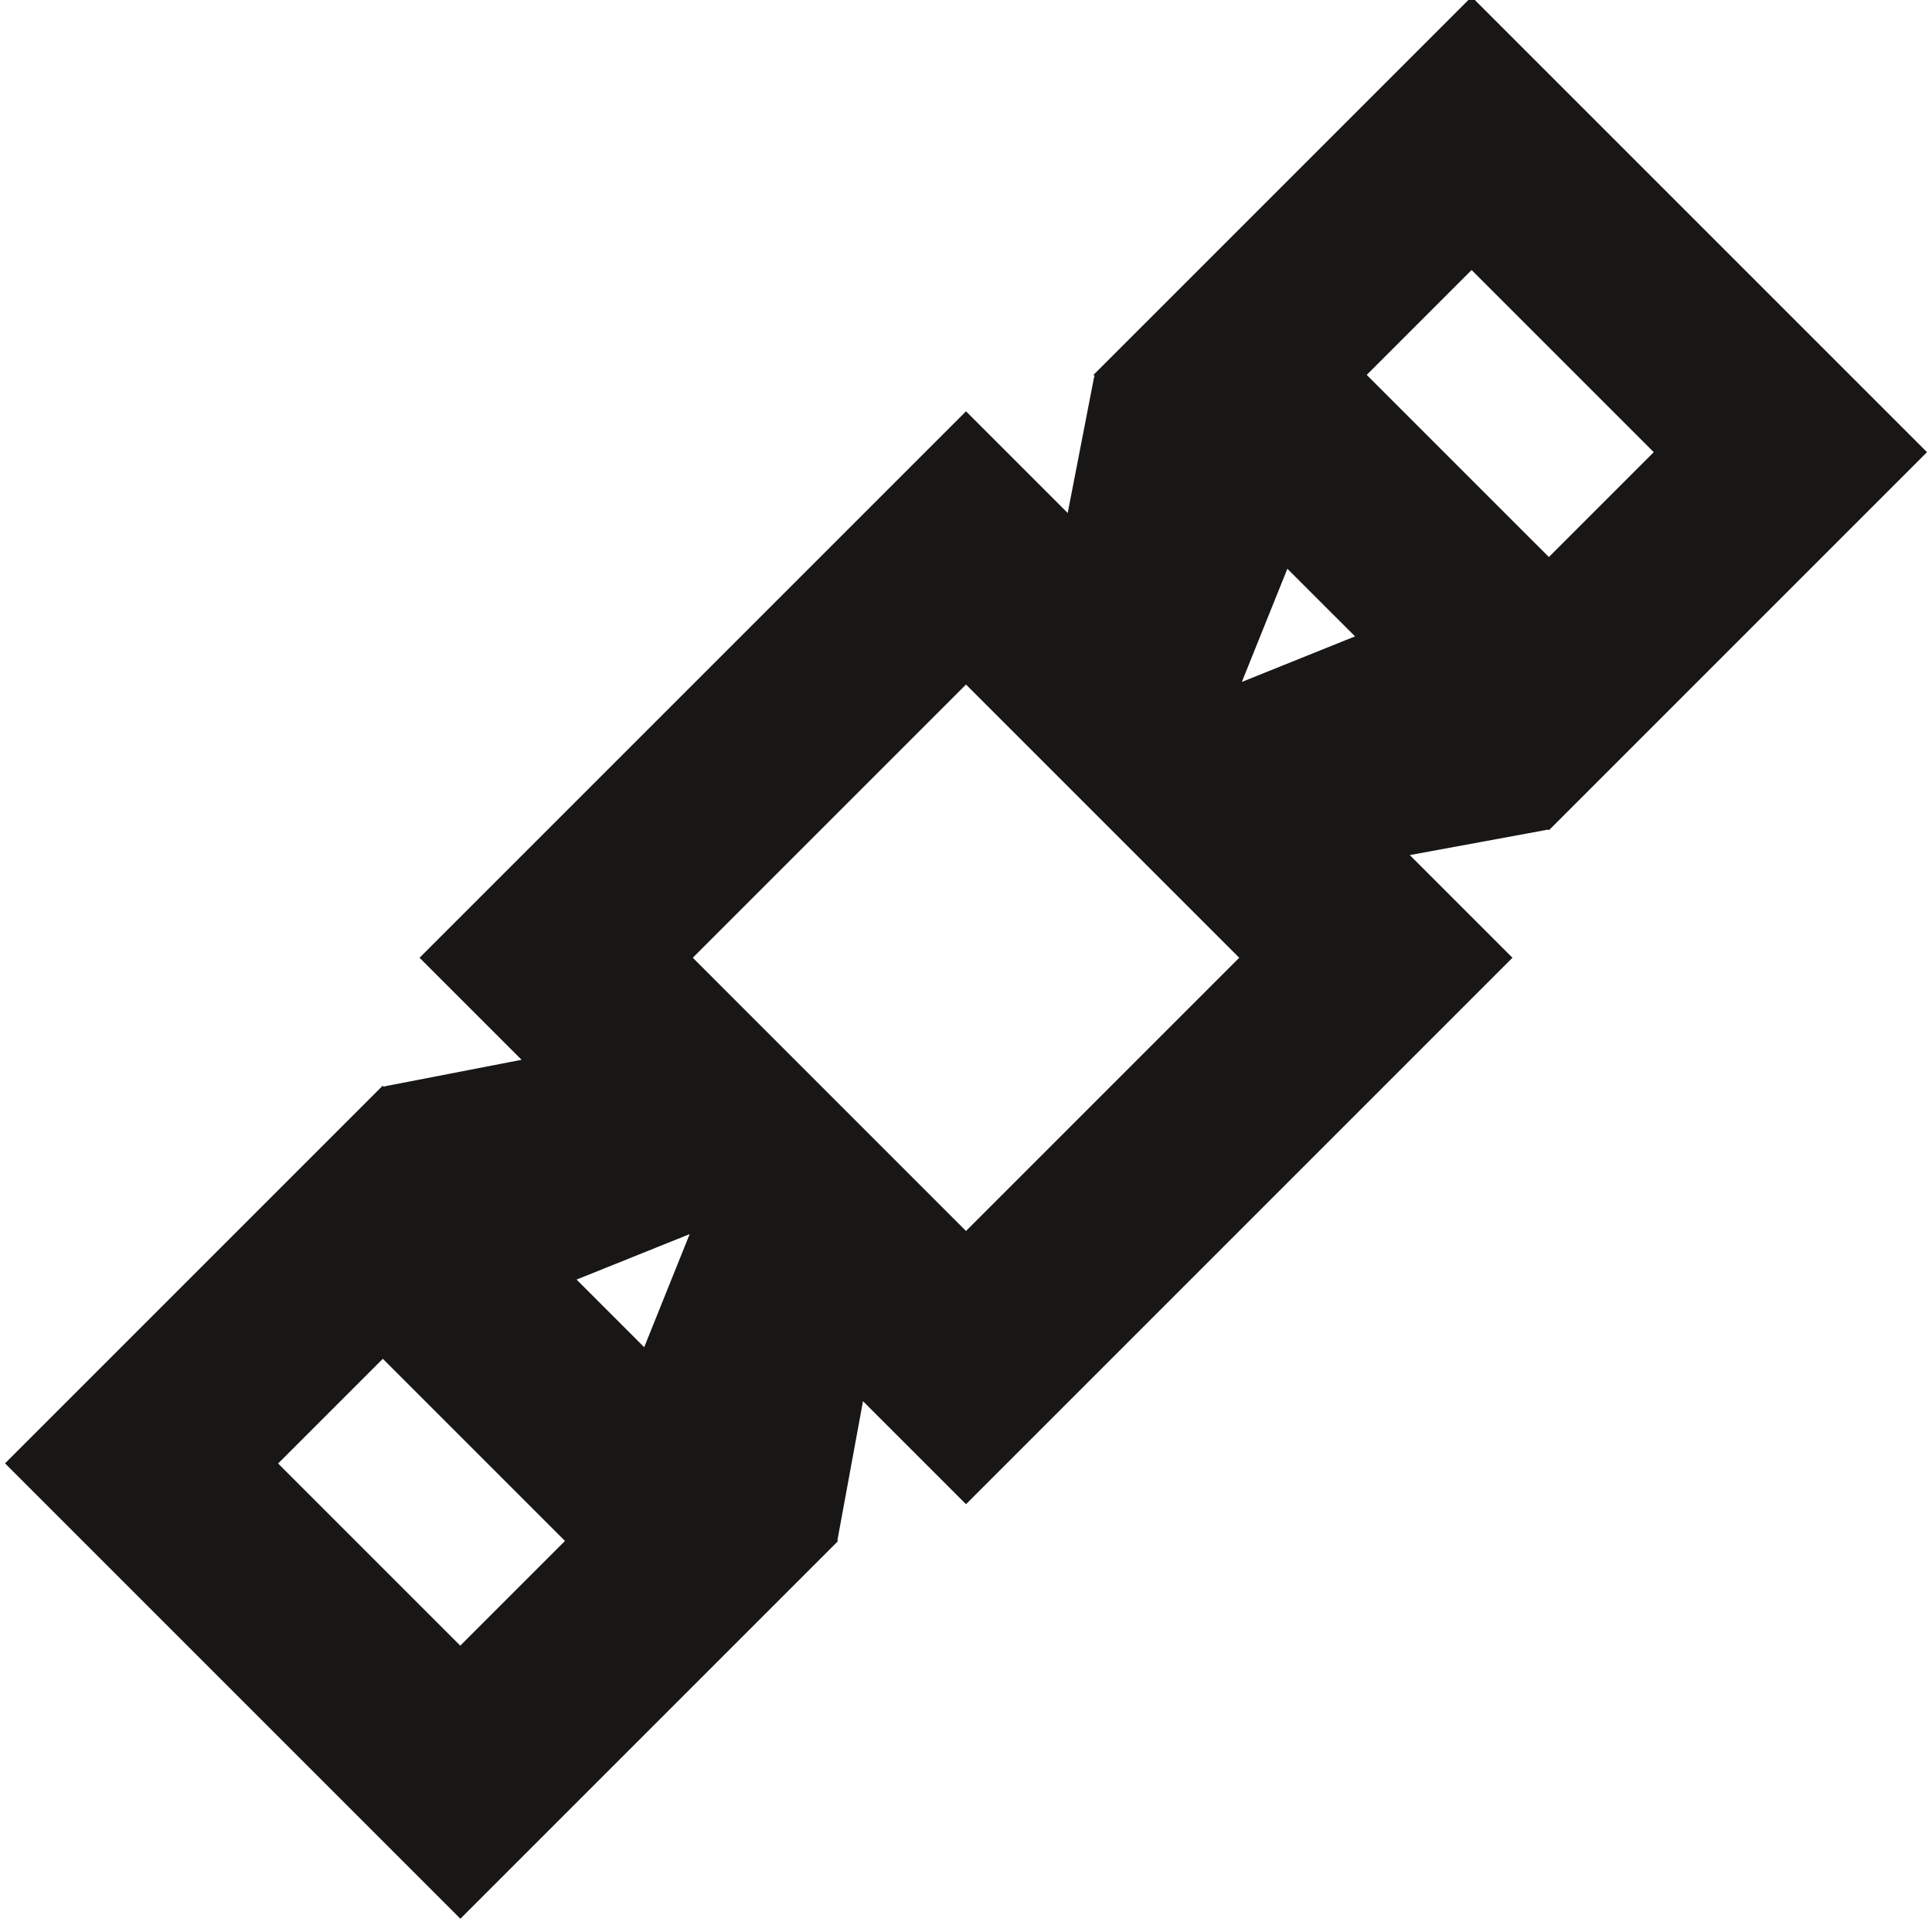 <?xml version="1.0" encoding="utf-8"?>
<!-- Generator: Adobe Illustrator 16.0.4, SVG Export Plug-In . SVG Version: 6.00 Build 0)  -->
<!DOCTYPE svg PUBLIC "-//W3C//DTD SVG 1.1//EN" "http://www.w3.org/Graphics/SVG/1.1/DTD/svg11.dtd">
<svg version="1.1" id="Ebene_1" xmlns="http://www.w3.org/2000/svg" xmlns:xlink="http://www.w3.org/1999/xlink" x="0px" y="0px"
	 width="150px" height="150px" viewBox="0 0 150 150" enable-background="new 0 0 150 150" xml:space="preserve">
<path fill-rule="evenodd" clip-rule="evenodd" fill="#181716" d="M114.255-0.25L84.899,29.105l0.105,0.106l-0.053,0.034
	L82.896,39.83l-7.895-7.896L32.573,74.36l7.923,7.922l-10.644,2.062l-0.035,0.054l-0.105-0.105L0.39,113.615l35.355,35.355
	l29.27-29.27l0.053-0.052l-0.053-0.052l1.988-10.808l7.998,7.998l42.426-42.426l-7.971-7.971l10.748-1.98l0.051,0.052l0.053-0.052
	l29.303-29.303L114.255-0.25z M35.735,127.768l-14.143-14.143l8.129-8.128l14.143,14.142L35.735,127.768z M50.015,104.597
	l-5.25-5.251l8.781-3.53L50.015,104.597z M75.001,95.574L53.788,74.36l21.213-21.213L96.214,74.36L75.001,95.574z M96.417,52.944
	l3.535-8.787l5.252,5.251L96.417,52.944z M120.255,43.248l-14.143-14.142l8.143-8.142l14.143,14.142L120.255,43.248z"/>
</svg>
